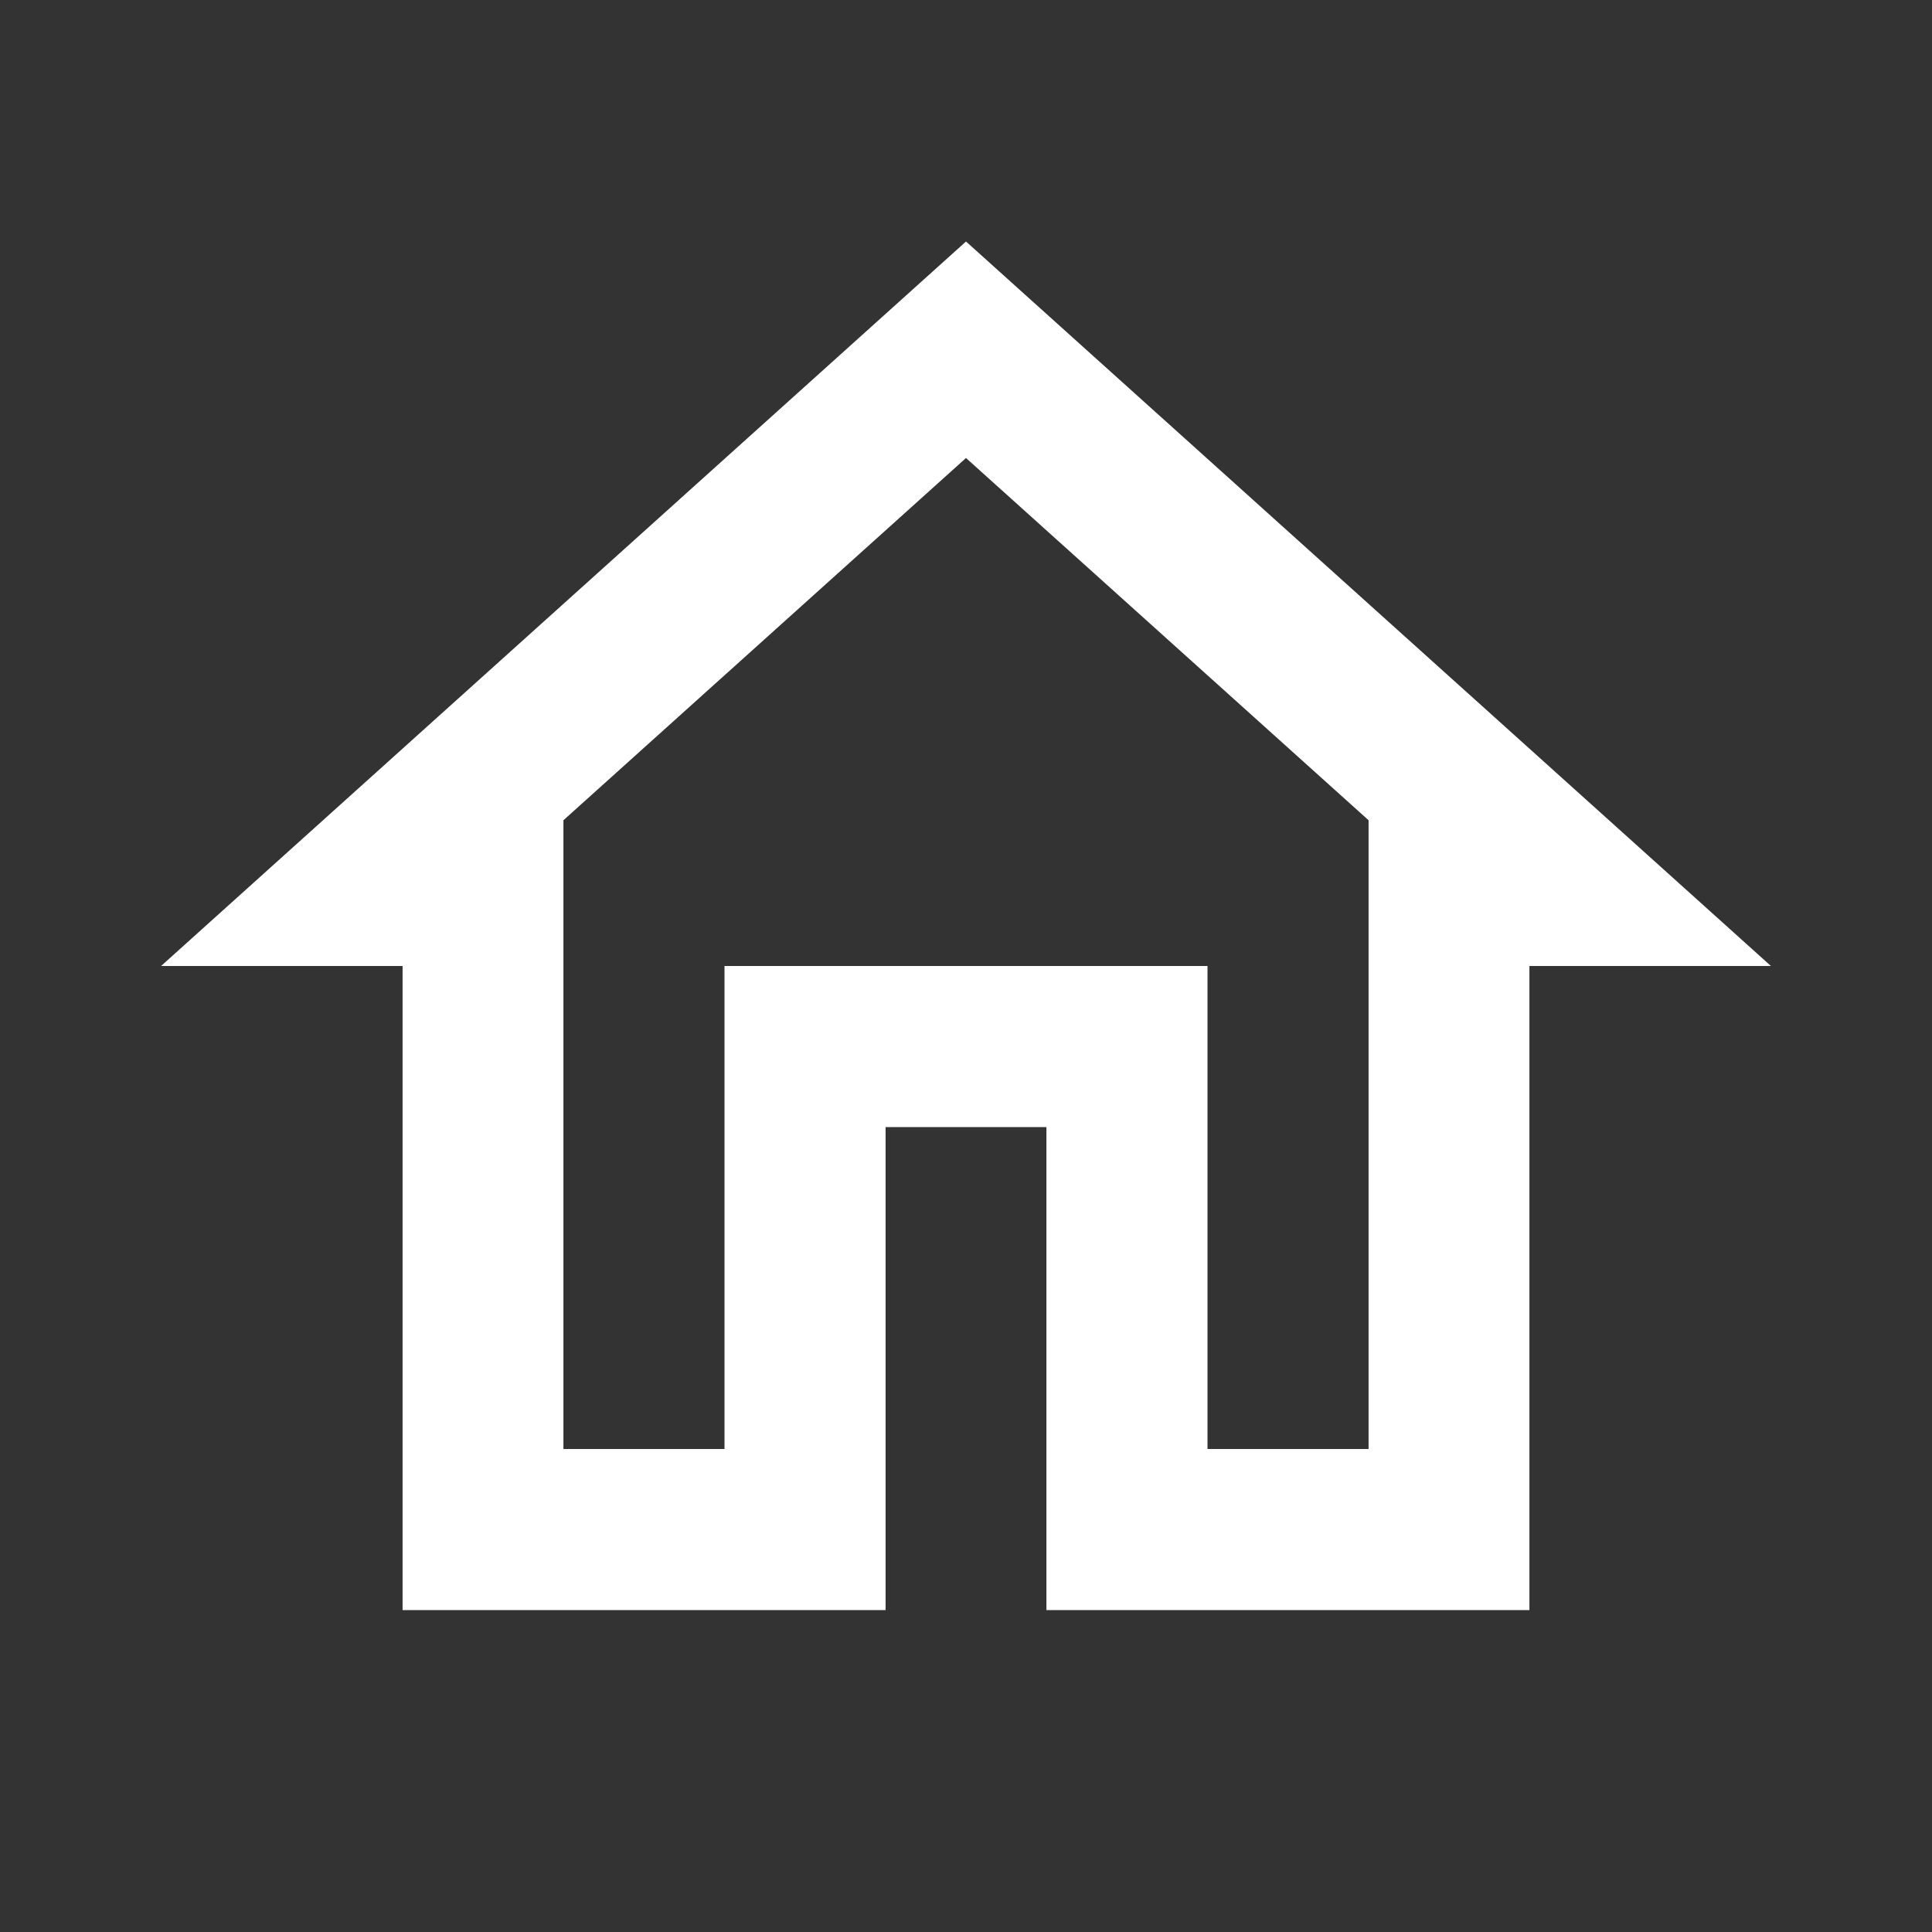 <svg width="32" height="32" viewBox="0 0 32 32" fill="none" xmlns="http://www.w3.org/2000/svg">
<rect x="0" y="0" width="32" height="32" fill="#333333" stroke="none"/>
<g id="icon">
<path id="Vector" d="M16 7.586L22.668 13.586V24H20V16H12V24H9.332V13.586L16 7.586ZM16 4L2.668 16H6.668V26.668H14.668V18.668H17.332V26.668H25.332V16H29.332L16 4Z" fill="white"/>
</g>
</svg>
